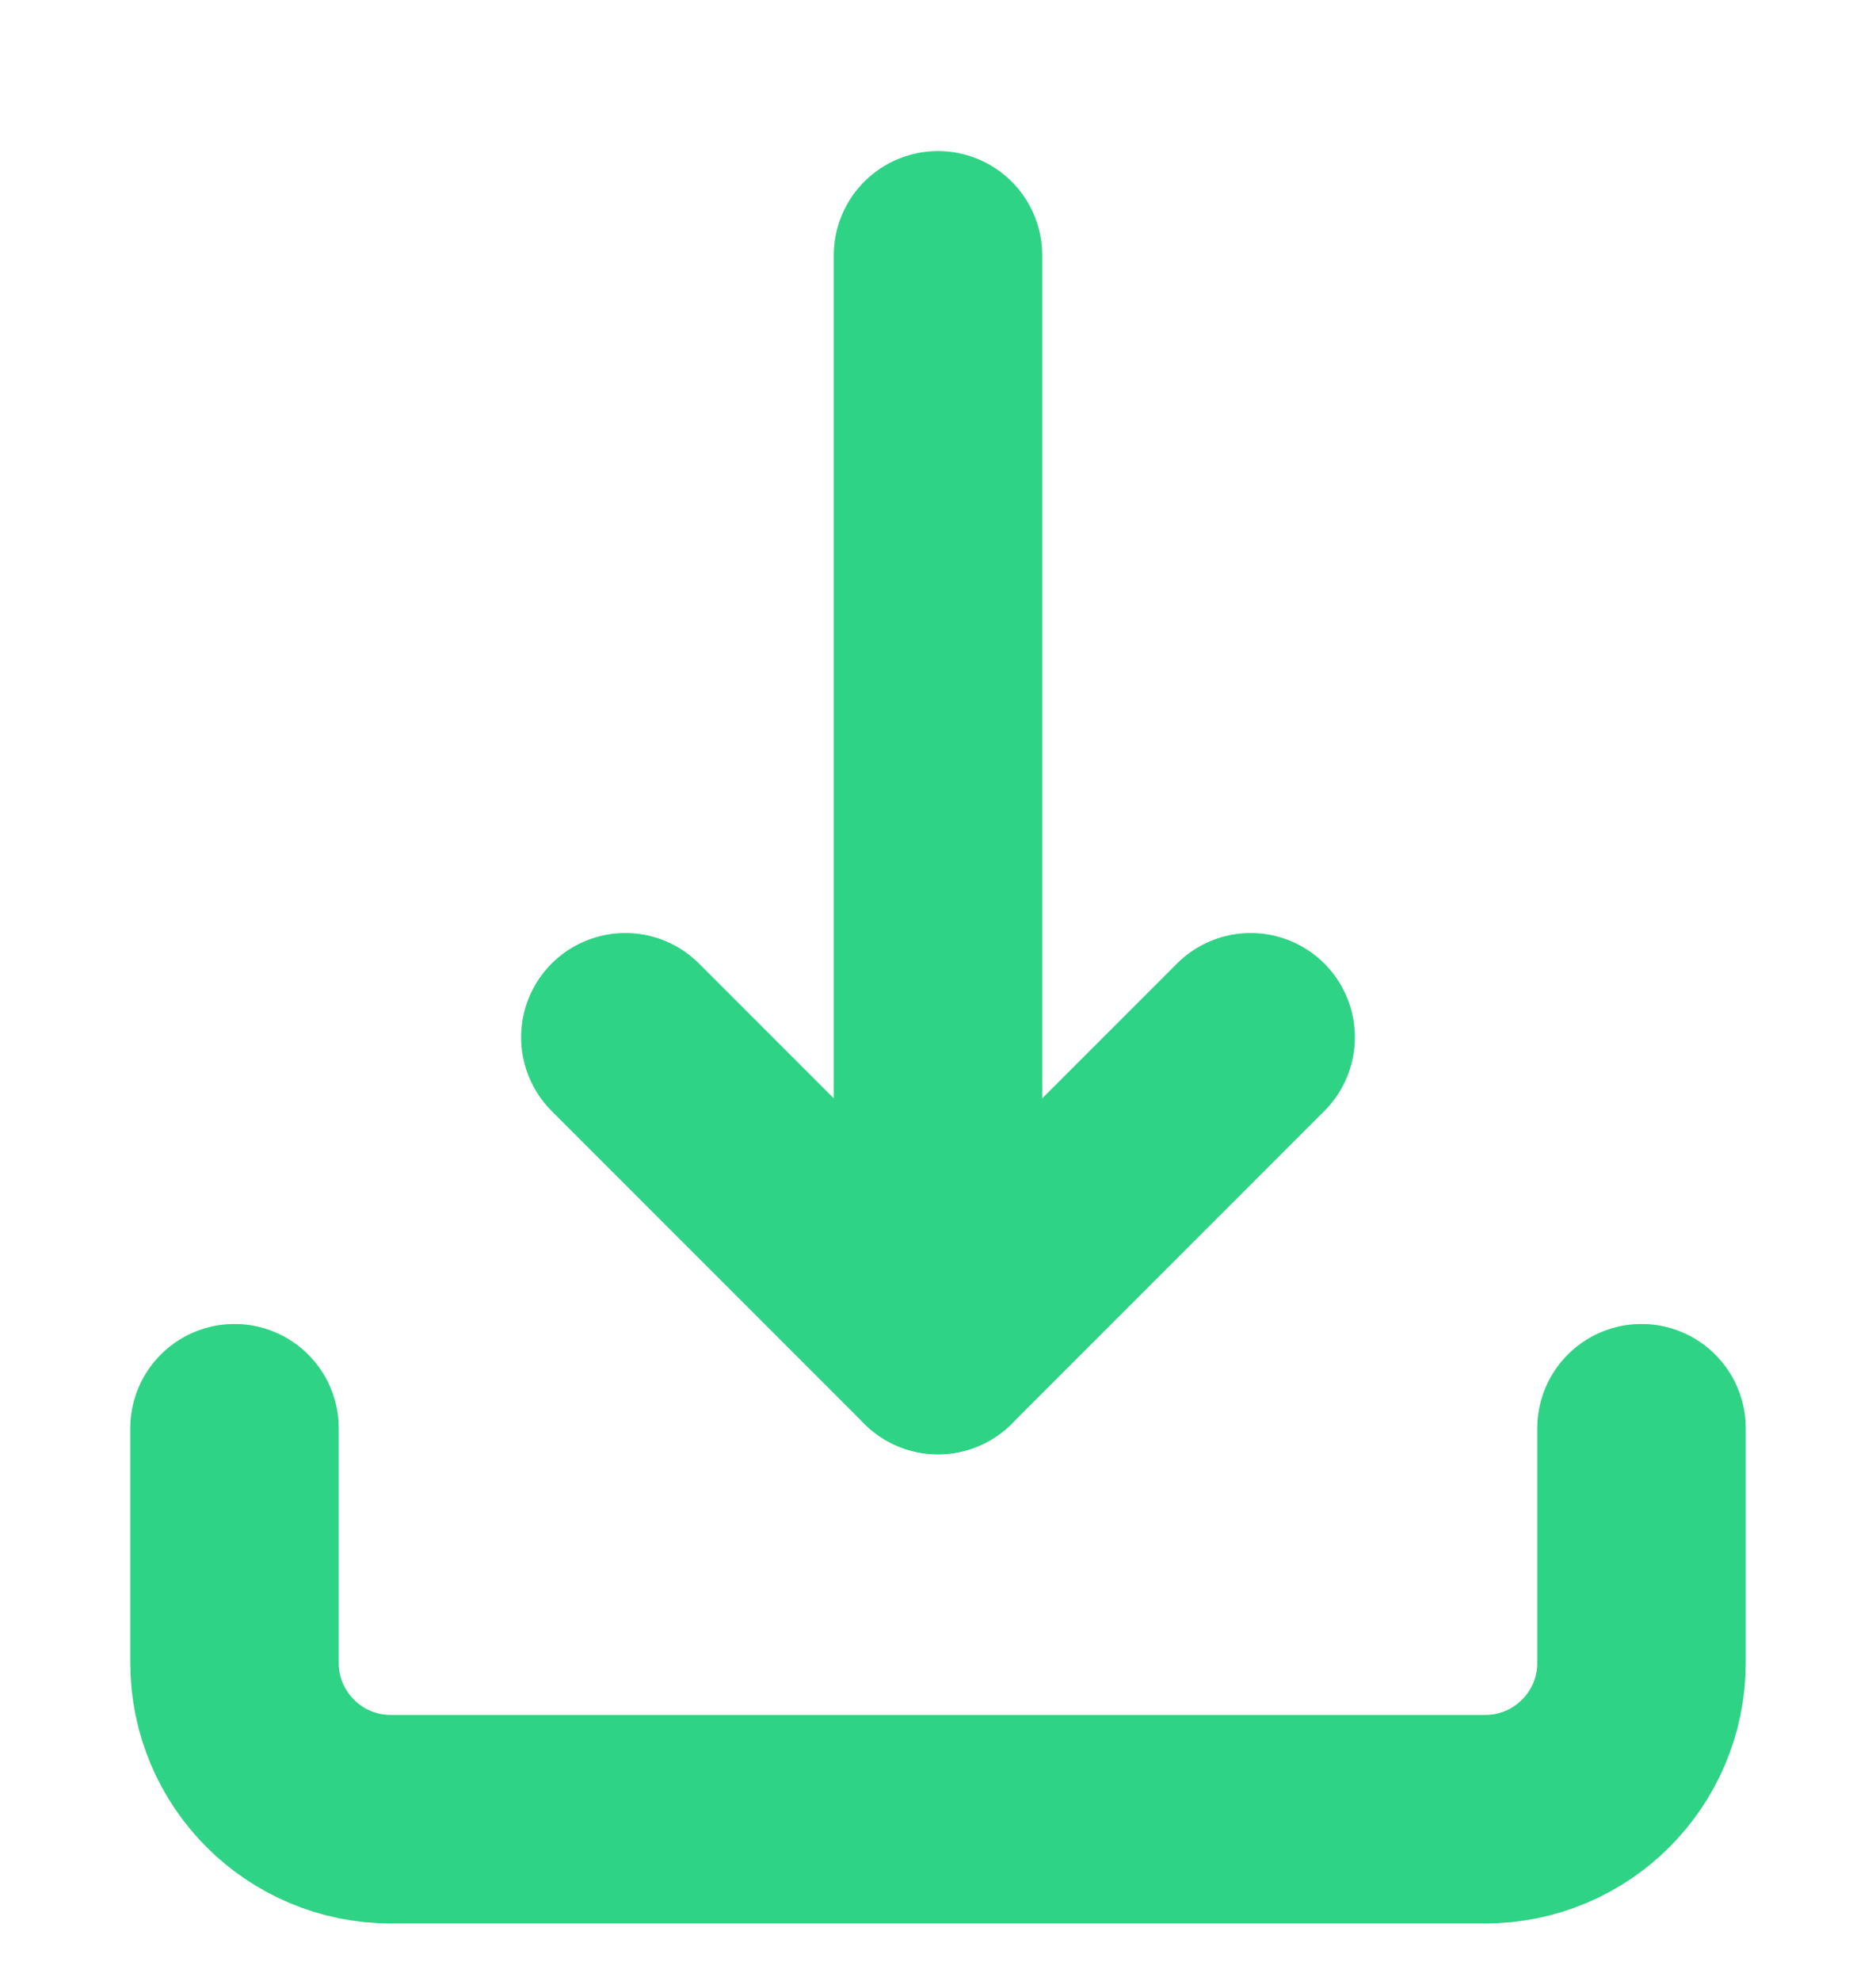 <svg width="18" height="19" viewBox="0 0 18 19" fill="none" xmlns="http://www.w3.org/2000/svg">
<path d="M2.25 13.699V15.949C2.25 16.778 2.922 17.449 3.75 17.449H14.25C15.078 17.449 15.75 16.778 15.75 15.949V13.699" stroke="#2FD385" stroke-width="2" stroke-linecap="round" stroke-linejoin="round"/>
<path d="M6 9.949L9 12.949L12 9.949" stroke="#2FD385" stroke-width="2" stroke-linecap="round" stroke-linejoin="round"/>
<path d="M9 2.449V12.949" stroke="#2FD385" stroke-width="2" stroke-linecap="round" stroke-linejoin="round"/>
</svg>
